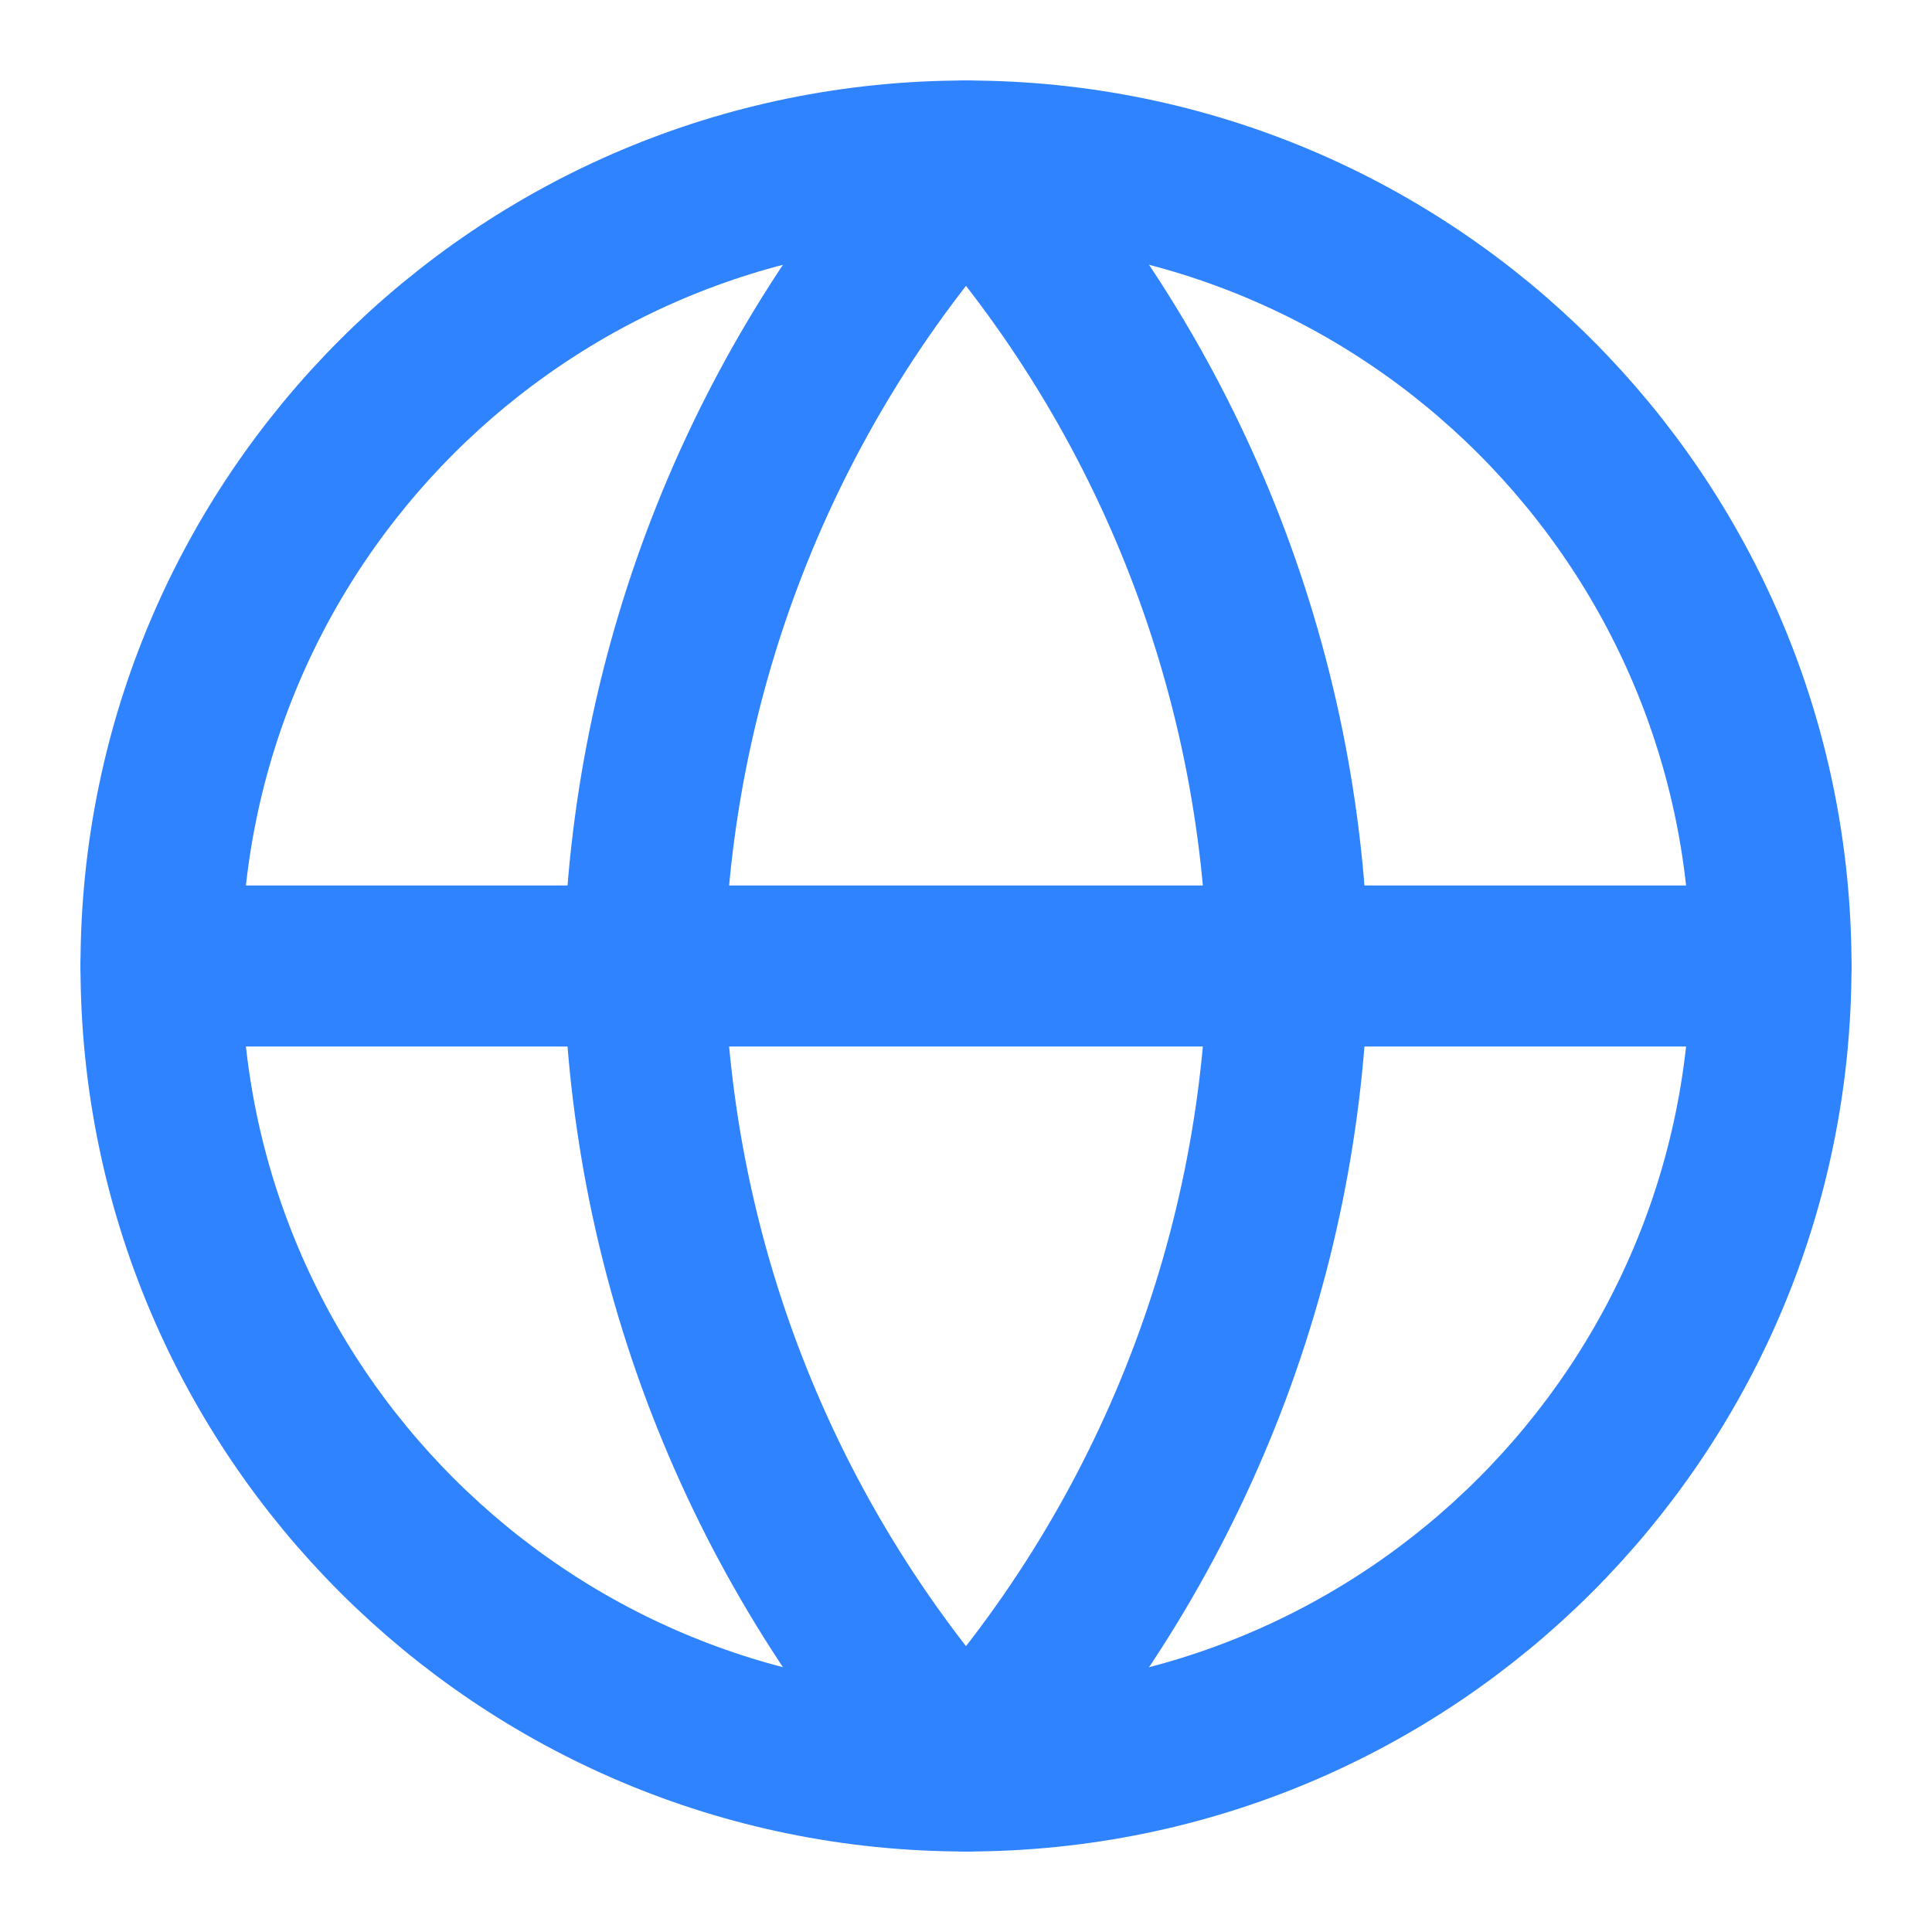 <svg width="24" height="24" viewBox="0 0 24 24" fill="none" xmlns="http://www.w3.org/2000/svg">
  <path d="M12 22C17.523 22 22 17.523 22 12C22 6.477 17.523 2 12 2C6.477 2 2 6.477 2 12C2 17.523 6.477 22 12 22Z" stroke="#3083FF" stroke-width="2" stroke-linecap="round" stroke-linejoin="round"/>
  <path d="M2 12H22" stroke="#3083FF" stroke-width="2" stroke-linecap="round" stroke-linejoin="round"/>
  <path d="M12 2C14.501 4.738 15.923 8.292 16 12C15.923 15.708 14.501 19.262 12 22C9.499 19.262 8.077 15.708 8 12C8.077 8.292 9.499 4.738 12 2Z" stroke="#3083FF" stroke-width="2" stroke-linecap="round" stroke-linejoin="round"/>
</svg> 